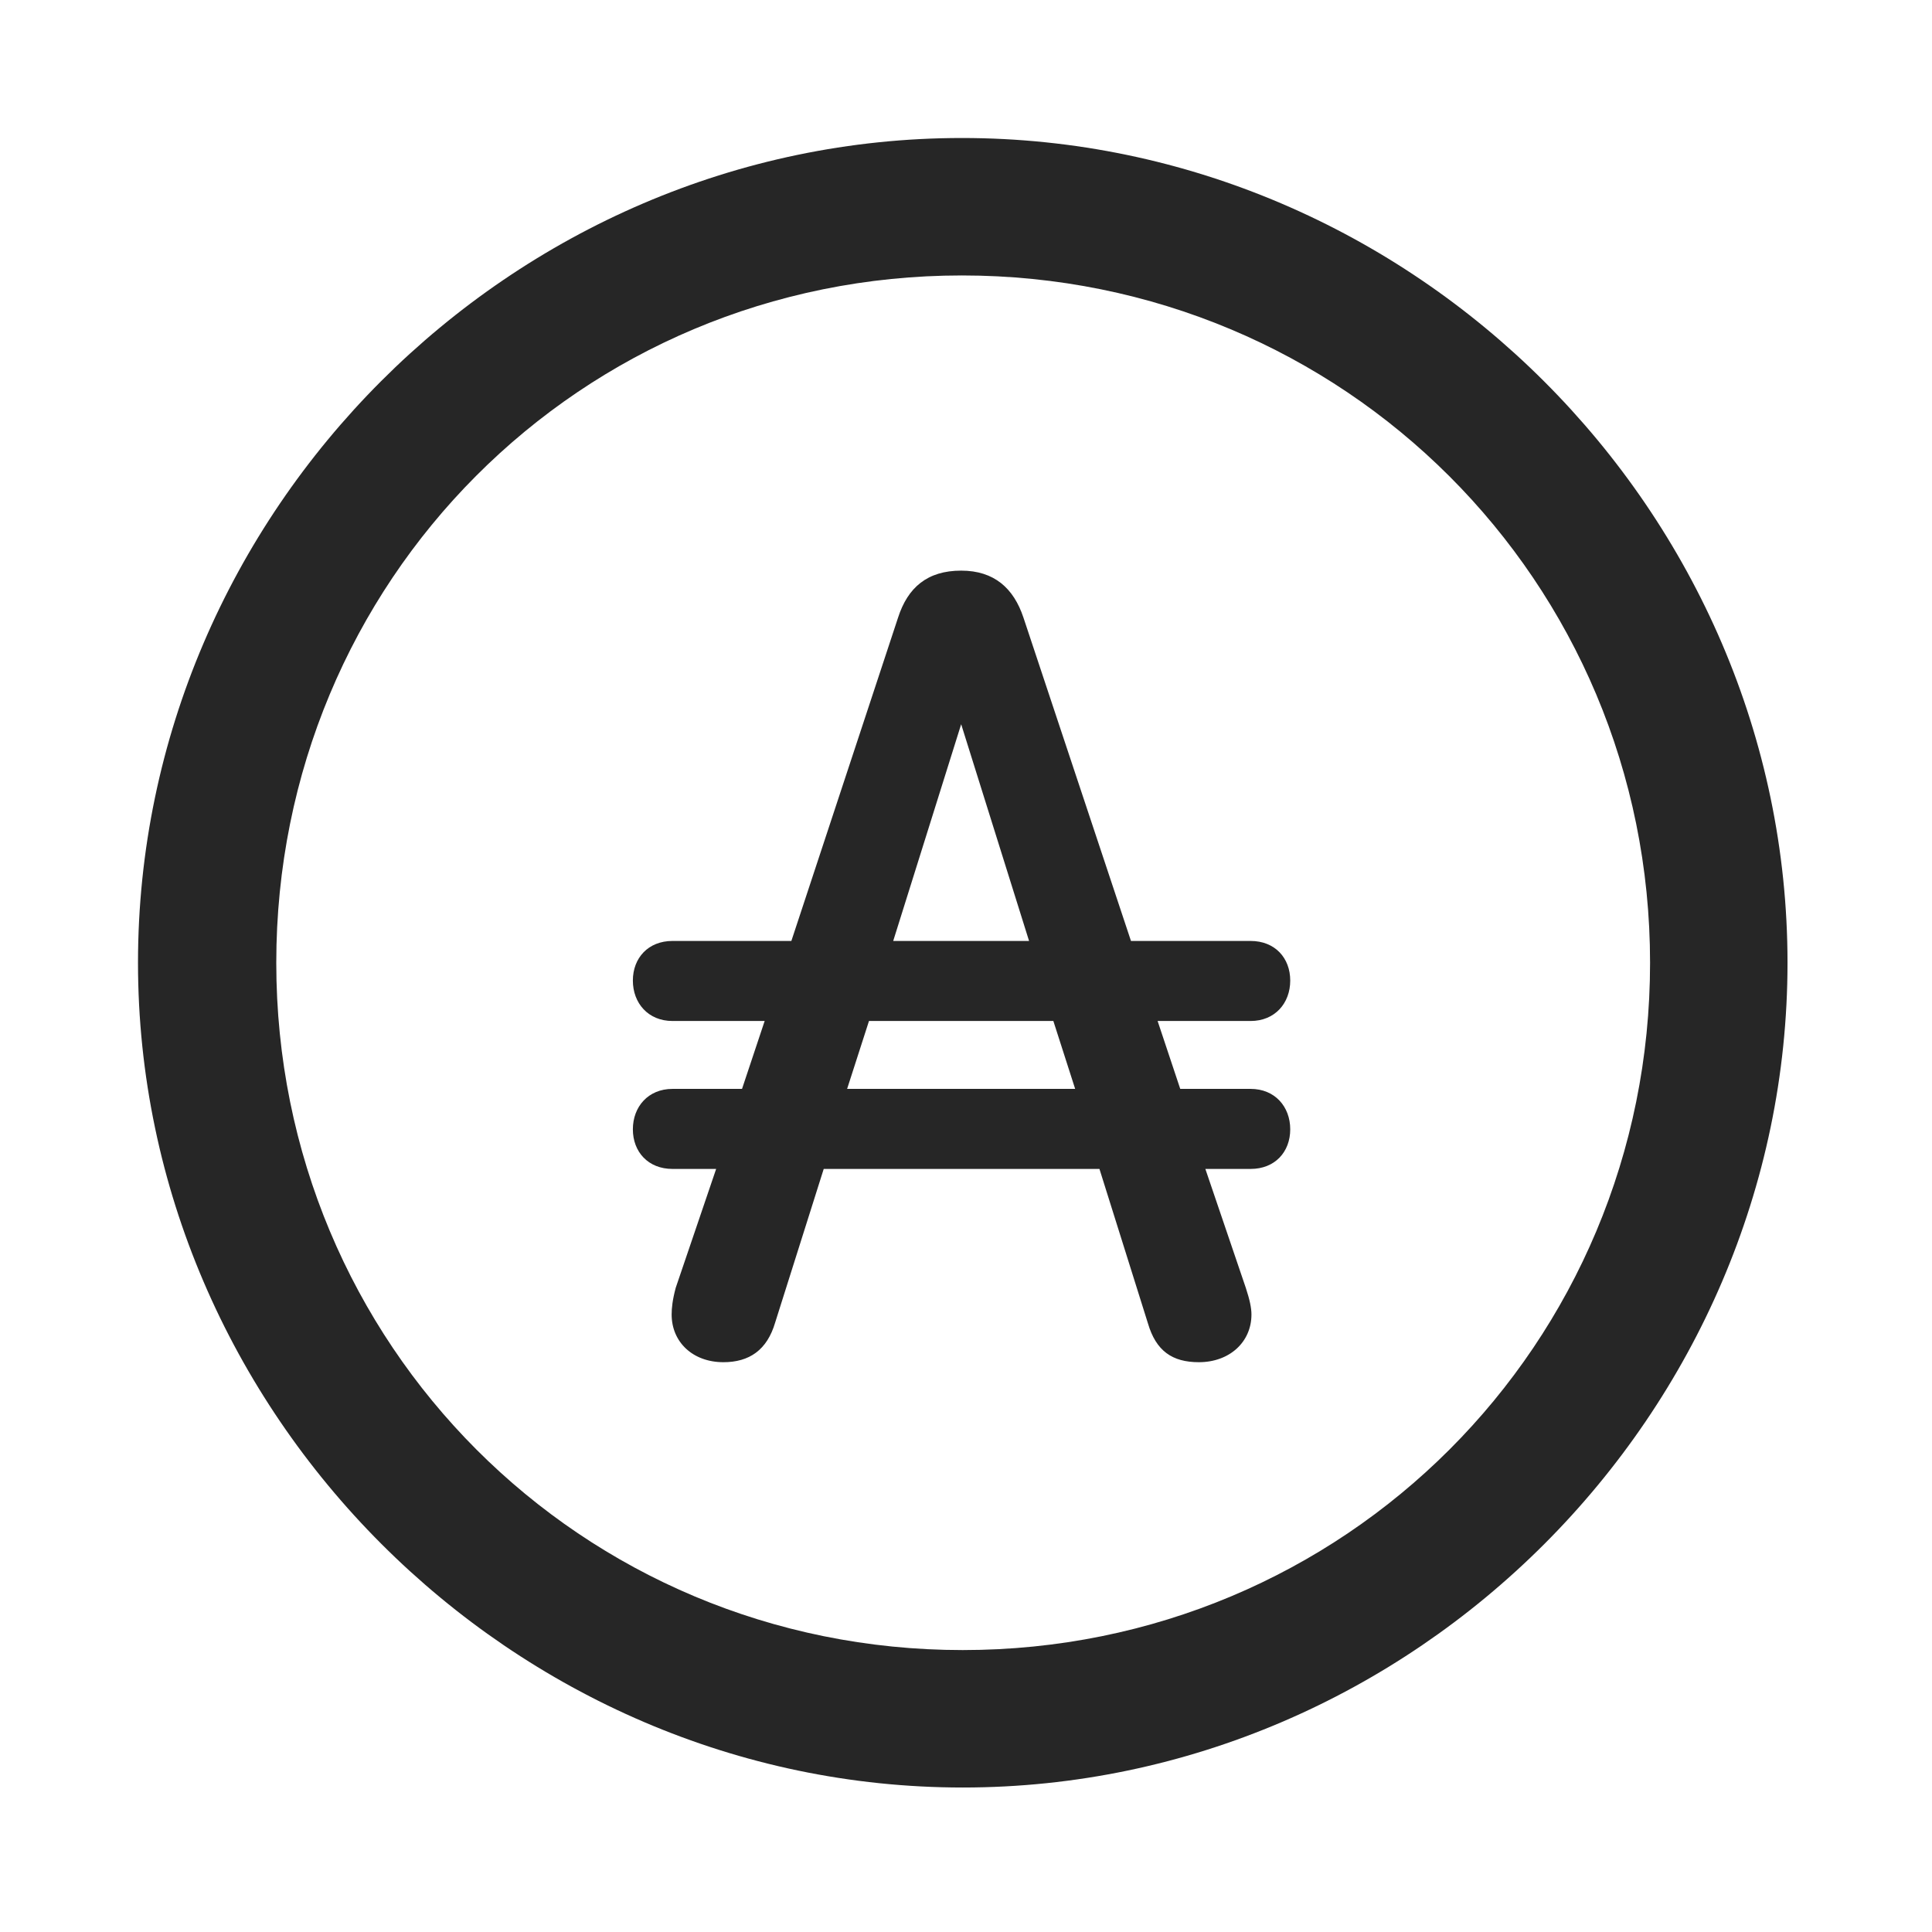 <svg width="28" height="28" viewBox="0 0 28 28" fill="none" xmlns="http://www.w3.org/2000/svg">
<path d="M13.953 25.906C20.492 25.906 25.906 20.48 25.906 13.953C25.906 7.414 20.48 2 13.941 2C7.414 2 2 7.414 2 13.953C2 20.48 7.426 25.906 13.953 25.906ZM13.953 23.914C8.422 23.914 4.004 19.484 4.004 13.953C4.004 8.422 8.41 3.992 13.941 3.992C19.473 3.992 23.914 8.422 23.914 13.953C23.914 19.484 19.484 23.914 13.953 23.914Z" fill="black" fill-opacity="0.85"/>
<path d="M9.172 16.367C9.172 16.695 9.395 16.941 9.746 16.941H10.379L9.793 18.664C9.746 18.84 9.734 18.957 9.734 19.051C9.734 19.449 10.039 19.742 10.484 19.742C10.859 19.742 11.117 19.566 11.234 19.168L11.938 16.941H15.934L16.637 19.18C16.754 19.578 16.988 19.742 17.375 19.742C17.82 19.742 18.137 19.449 18.137 19.051C18.137 18.957 18.113 18.84 18.055 18.664L17.469 16.941H18.125C18.477 16.941 18.699 16.695 18.699 16.367C18.699 16.039 18.477 15.781 18.125 15.781H17.105L16.777 14.797H18.125C18.477 14.797 18.699 14.539 18.699 14.211C18.699 13.883 18.477 13.637 18.125 13.637H16.391L14.832 8.949C14.691 8.527 14.41 8.27 13.93 8.27C13.438 8.27 13.156 8.516 13.016 8.949L11.469 13.637H9.746C9.395 13.637 9.172 13.883 9.172 14.211C9.172 14.539 9.395 14.797 9.746 14.797H11.082L10.754 15.781H9.746C9.395 15.781 9.172 16.039 9.172 16.367ZM12.277 15.781L12.594 14.797H15.266L15.582 15.781H12.277ZM12.945 13.637L13.93 10.496L14.914 13.637H12.945Z" fill="black" fill-opacity="0.85"/>
</svg>
